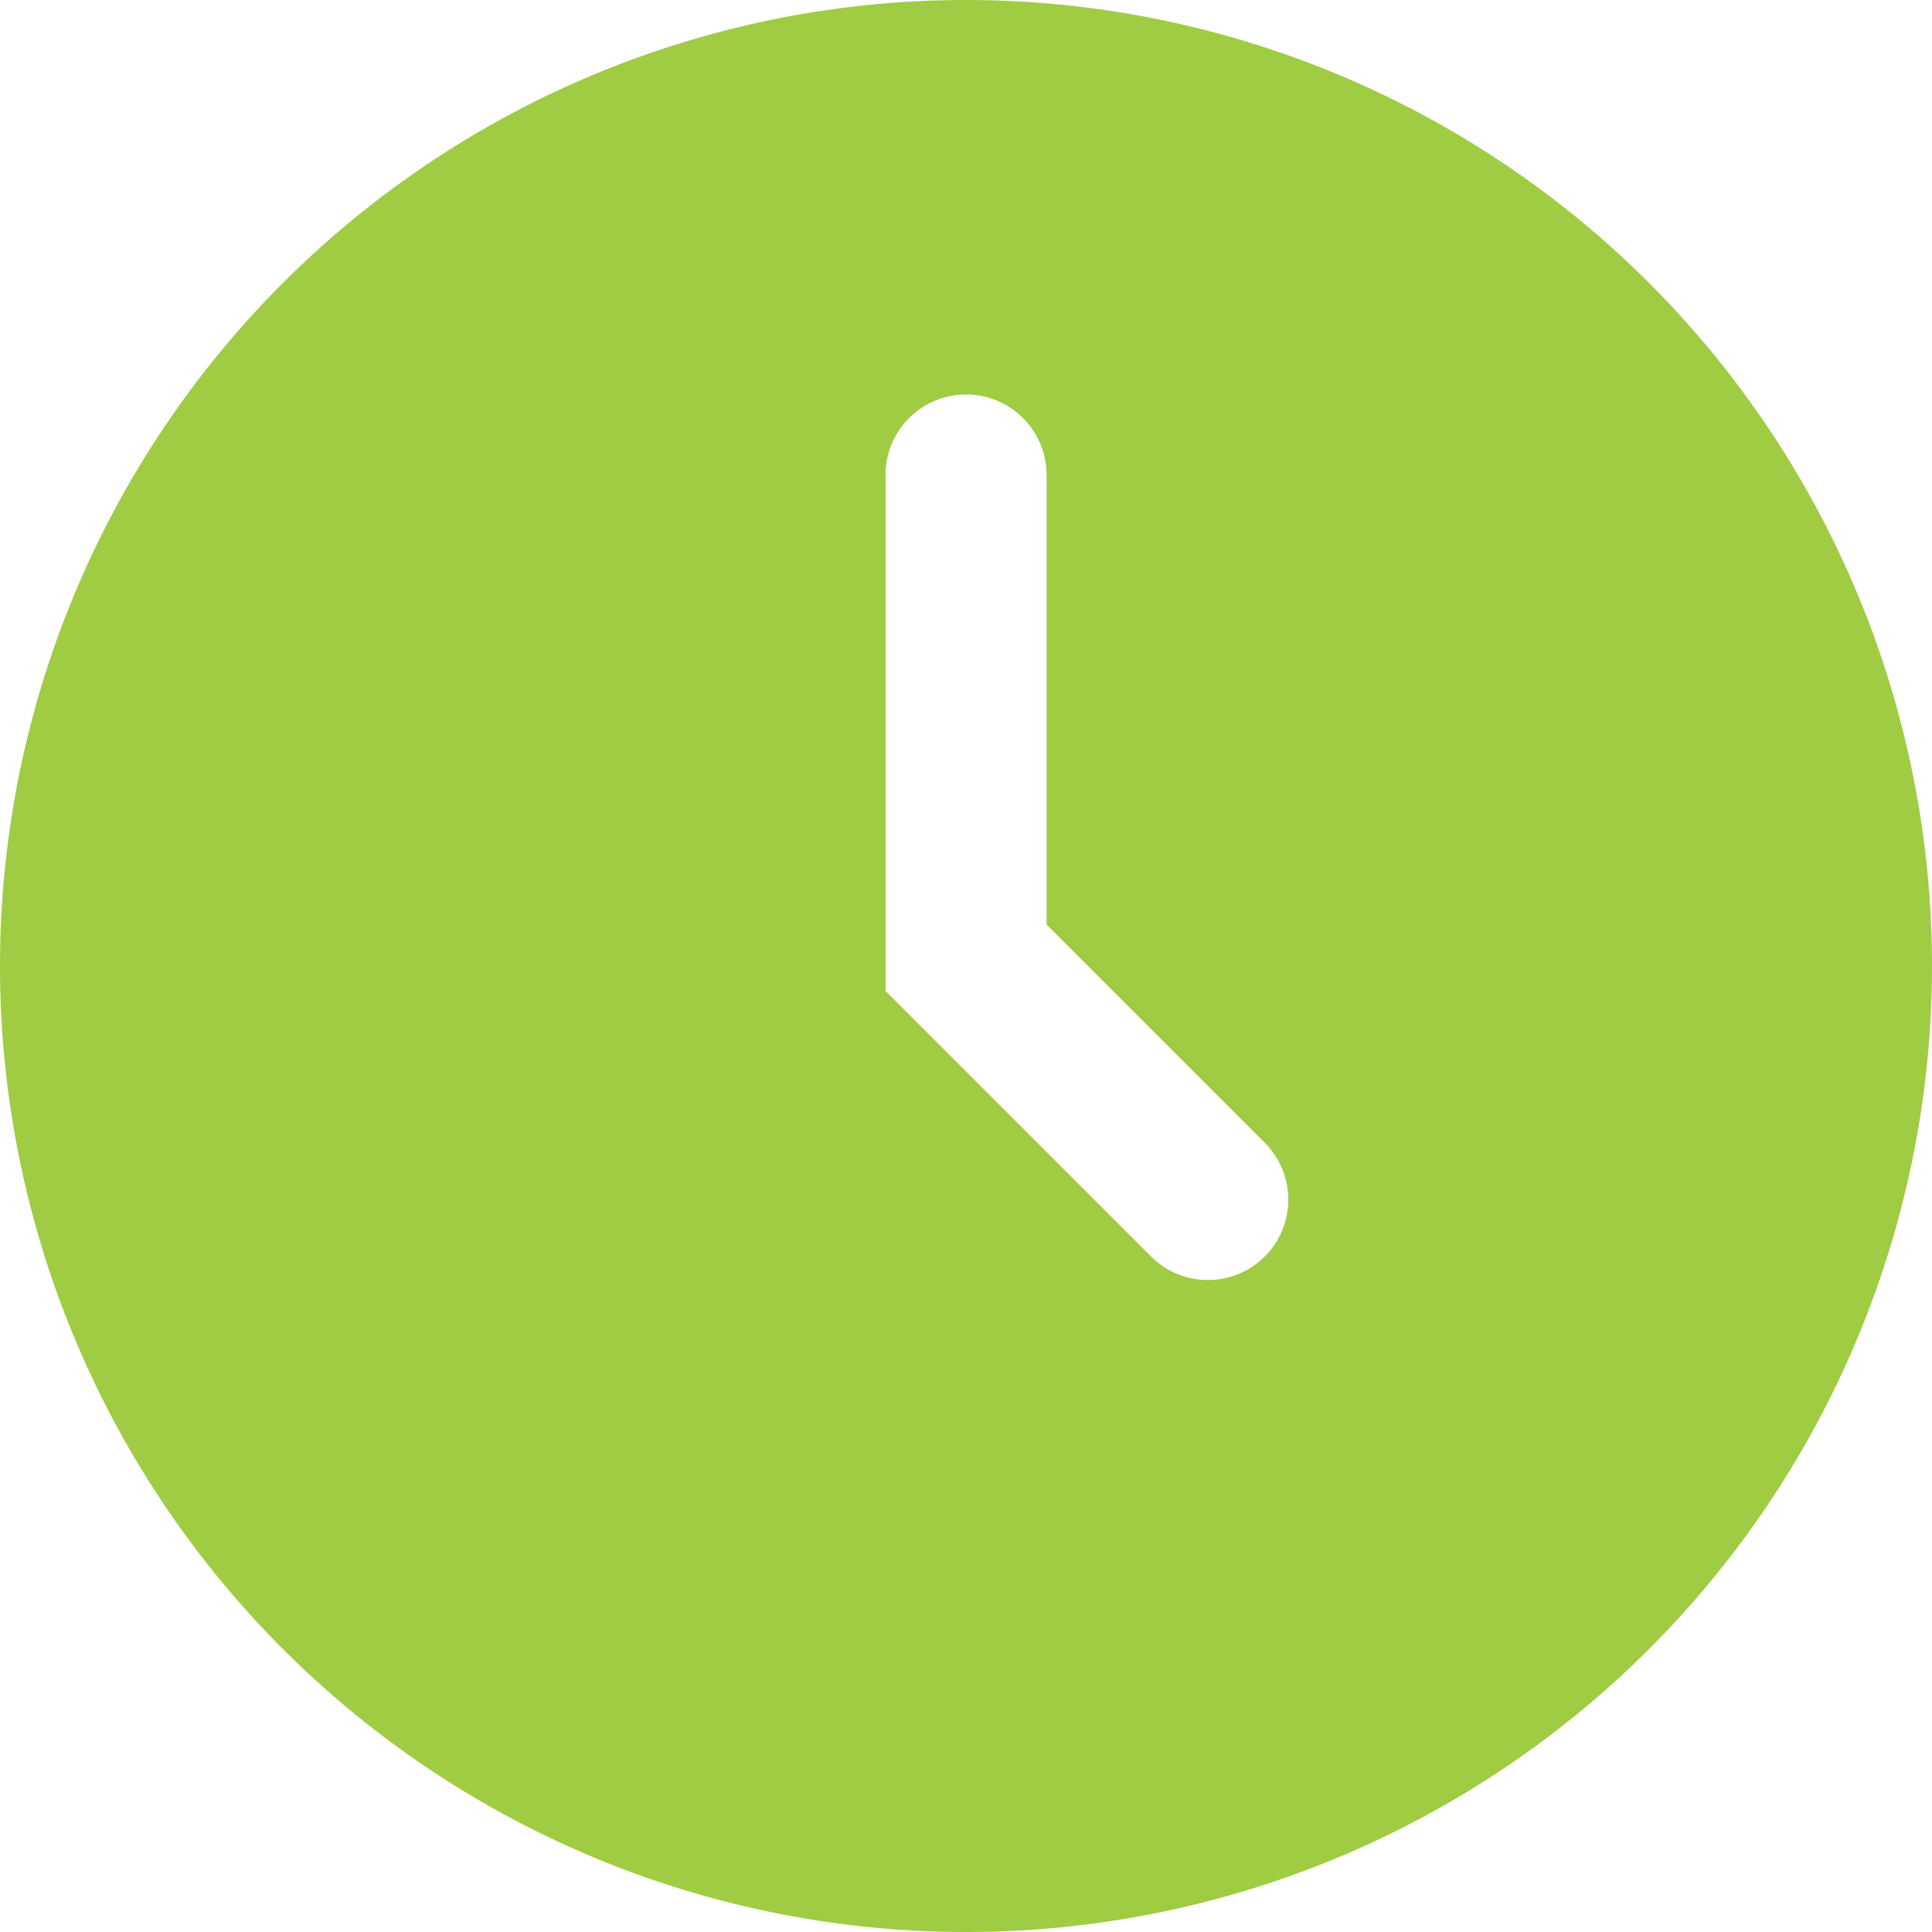 <svg xmlns="http://www.w3.org/2000/svg" viewBox="0 0 14 14">
  <defs>
    <style>
      .cls-1 {
        fill: #9fcc43;
      }
    </style>
  </defs>
  <path id="Clock" class="cls-1" d="M307,444a7,7,0,1,0,7,7A7,7,0,0,0,307,444Zm2.164,9.106a.583.583,0,0,1-.822,0l-1.925-1.925v-3.739a.583.583,0,0,1,1.167,0V450.7l1.581,1.581A.583.583,0,0,1,309.164,453.106Z" transform="translate(-300 -444)"/>
</svg>
